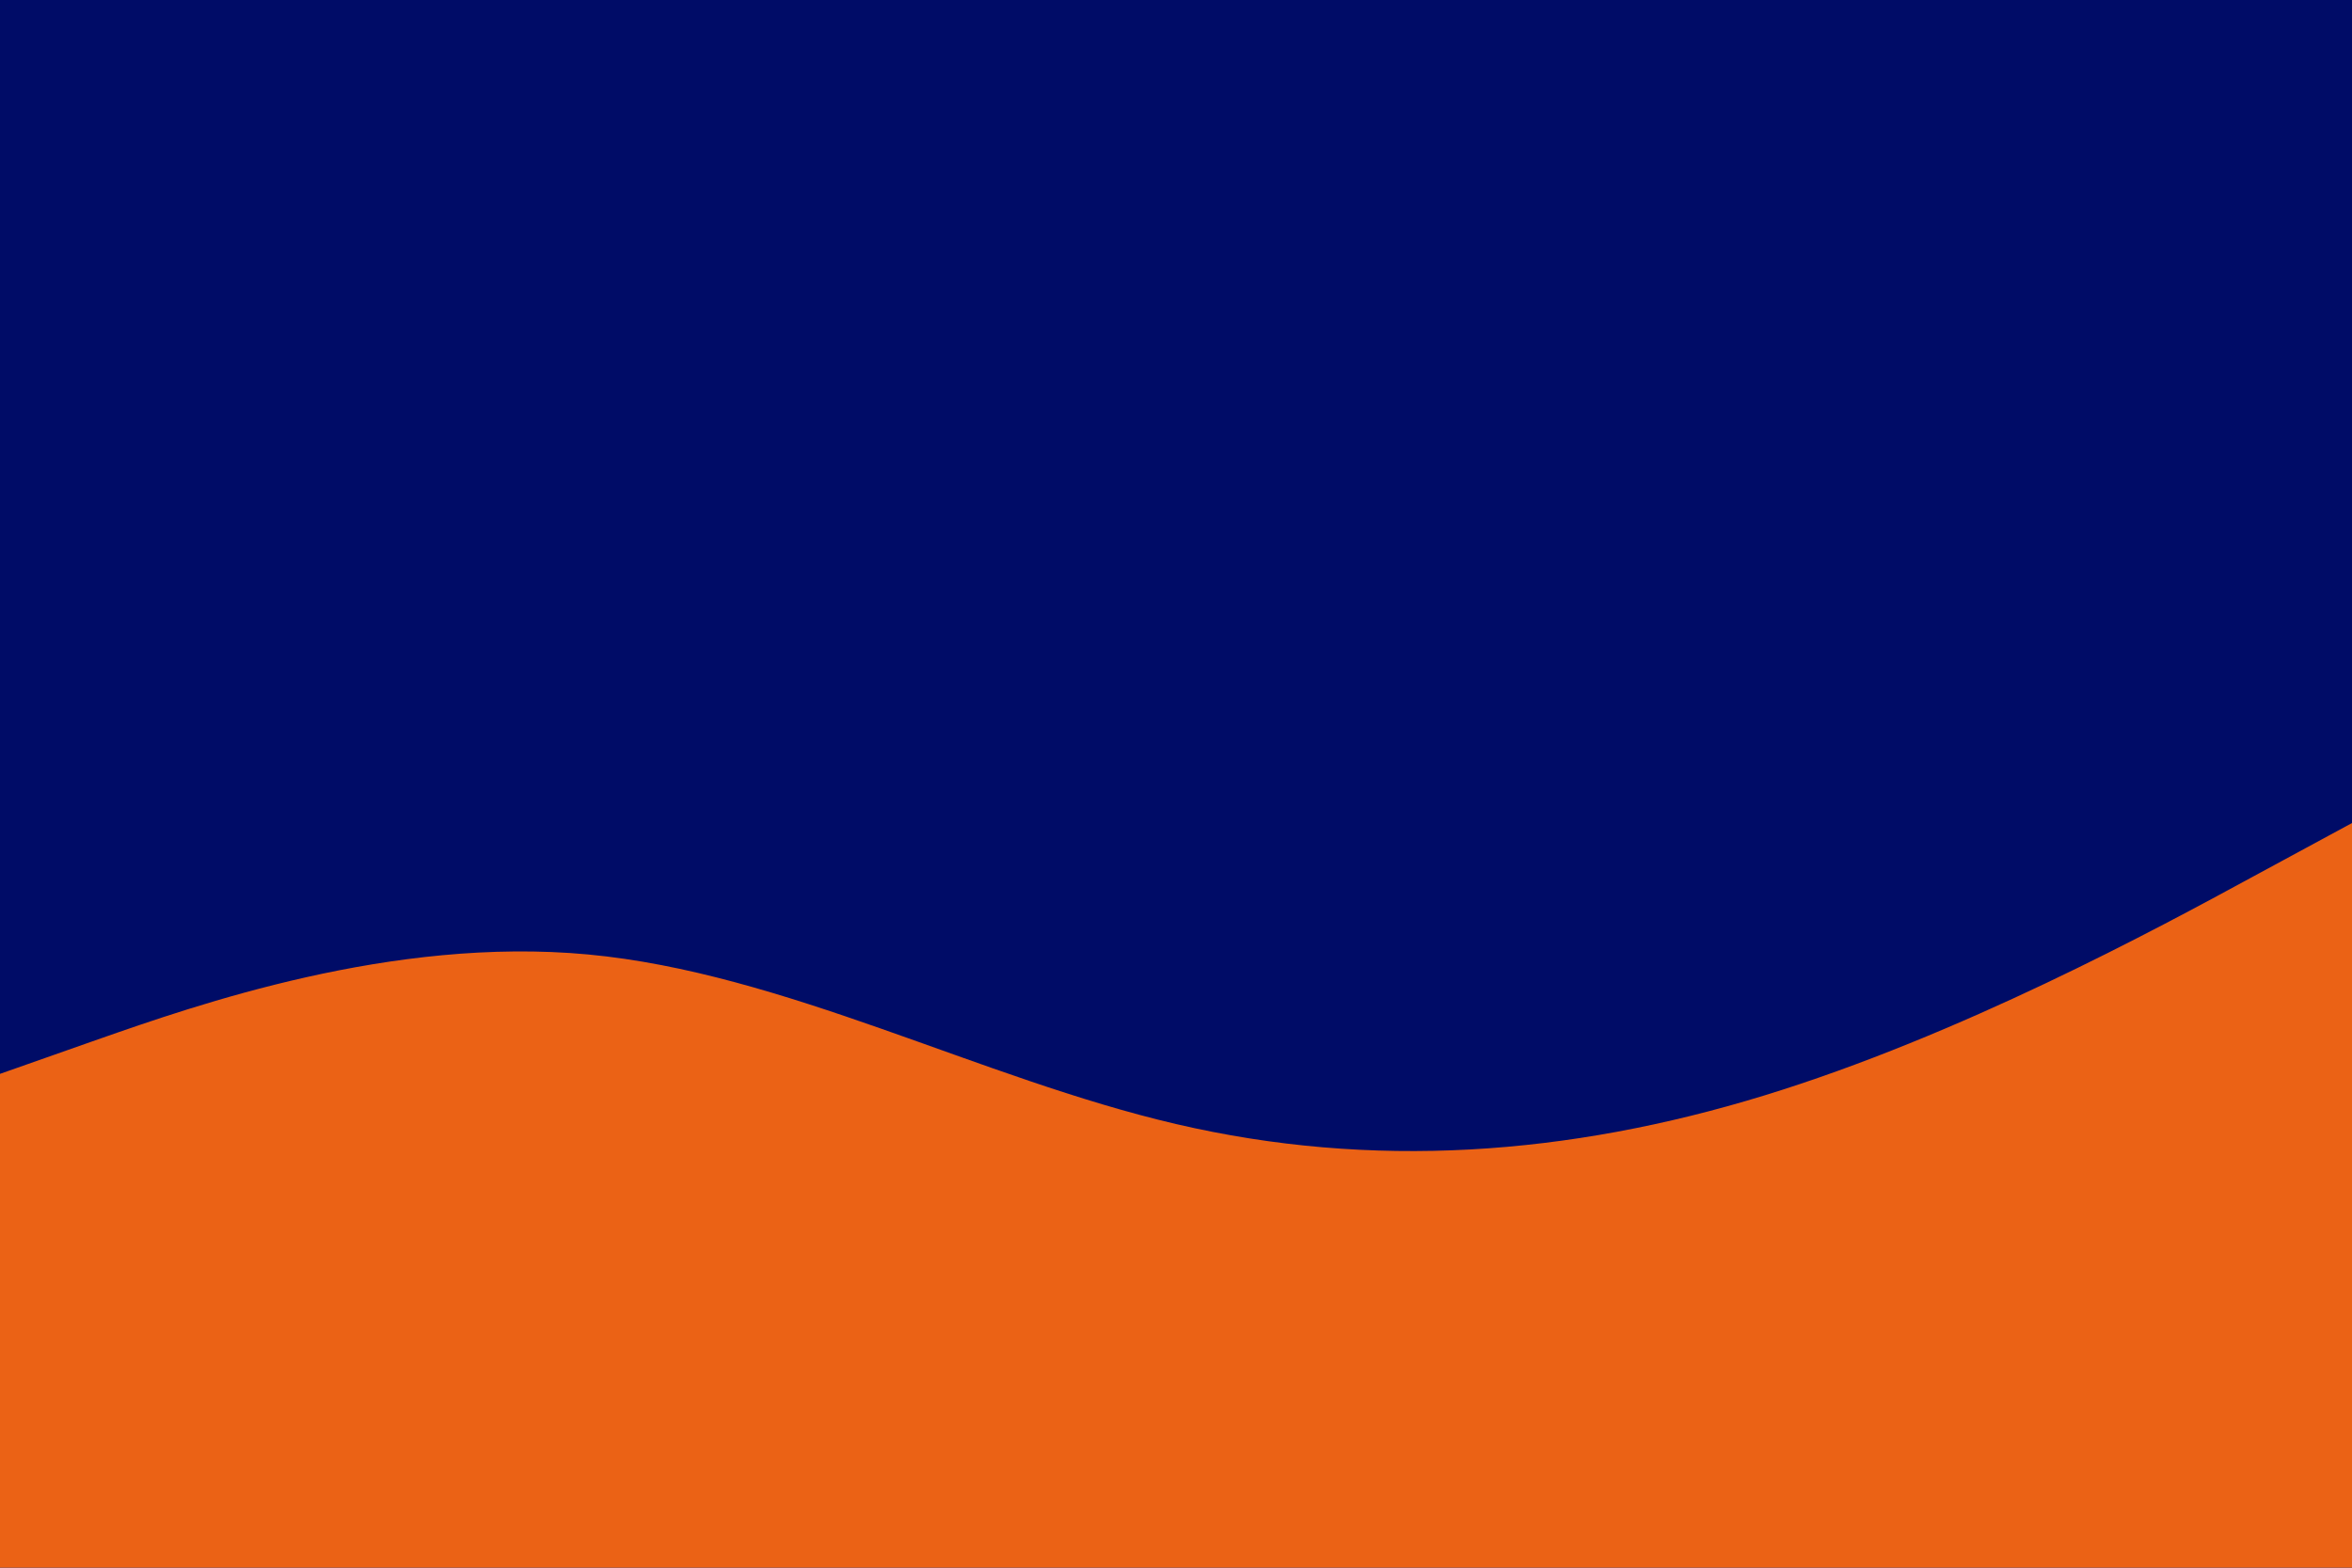 <svg id="visual" viewBox="0 0 900 600" width="900" height="600" xmlns="http://www.w3.org/2000/svg" xmlns:xlink="http://www.w3.org/1999/xlink" version="1.1"><rect x="0" y="0" width="900" height="600" fill="#000C67"></rect><path d="M0 411L37.5 397.8C75 384.7 150 358.3 225 365.3C300 372.3 375 412.7 450 430.2C525 447.7 600 442.3 675 419.3C750 396.3 825 355.7 862.5 335.3L900 315L900 601L862.5 601C825 601 750 601 675 601C600 601 525 601 450 601C375 601 300 601 225 601C150 601 75 601 37.5 601L0 601Z" fill="#EB6215" stroke-linecap="round" stroke-linejoin="miter"></path></svg>